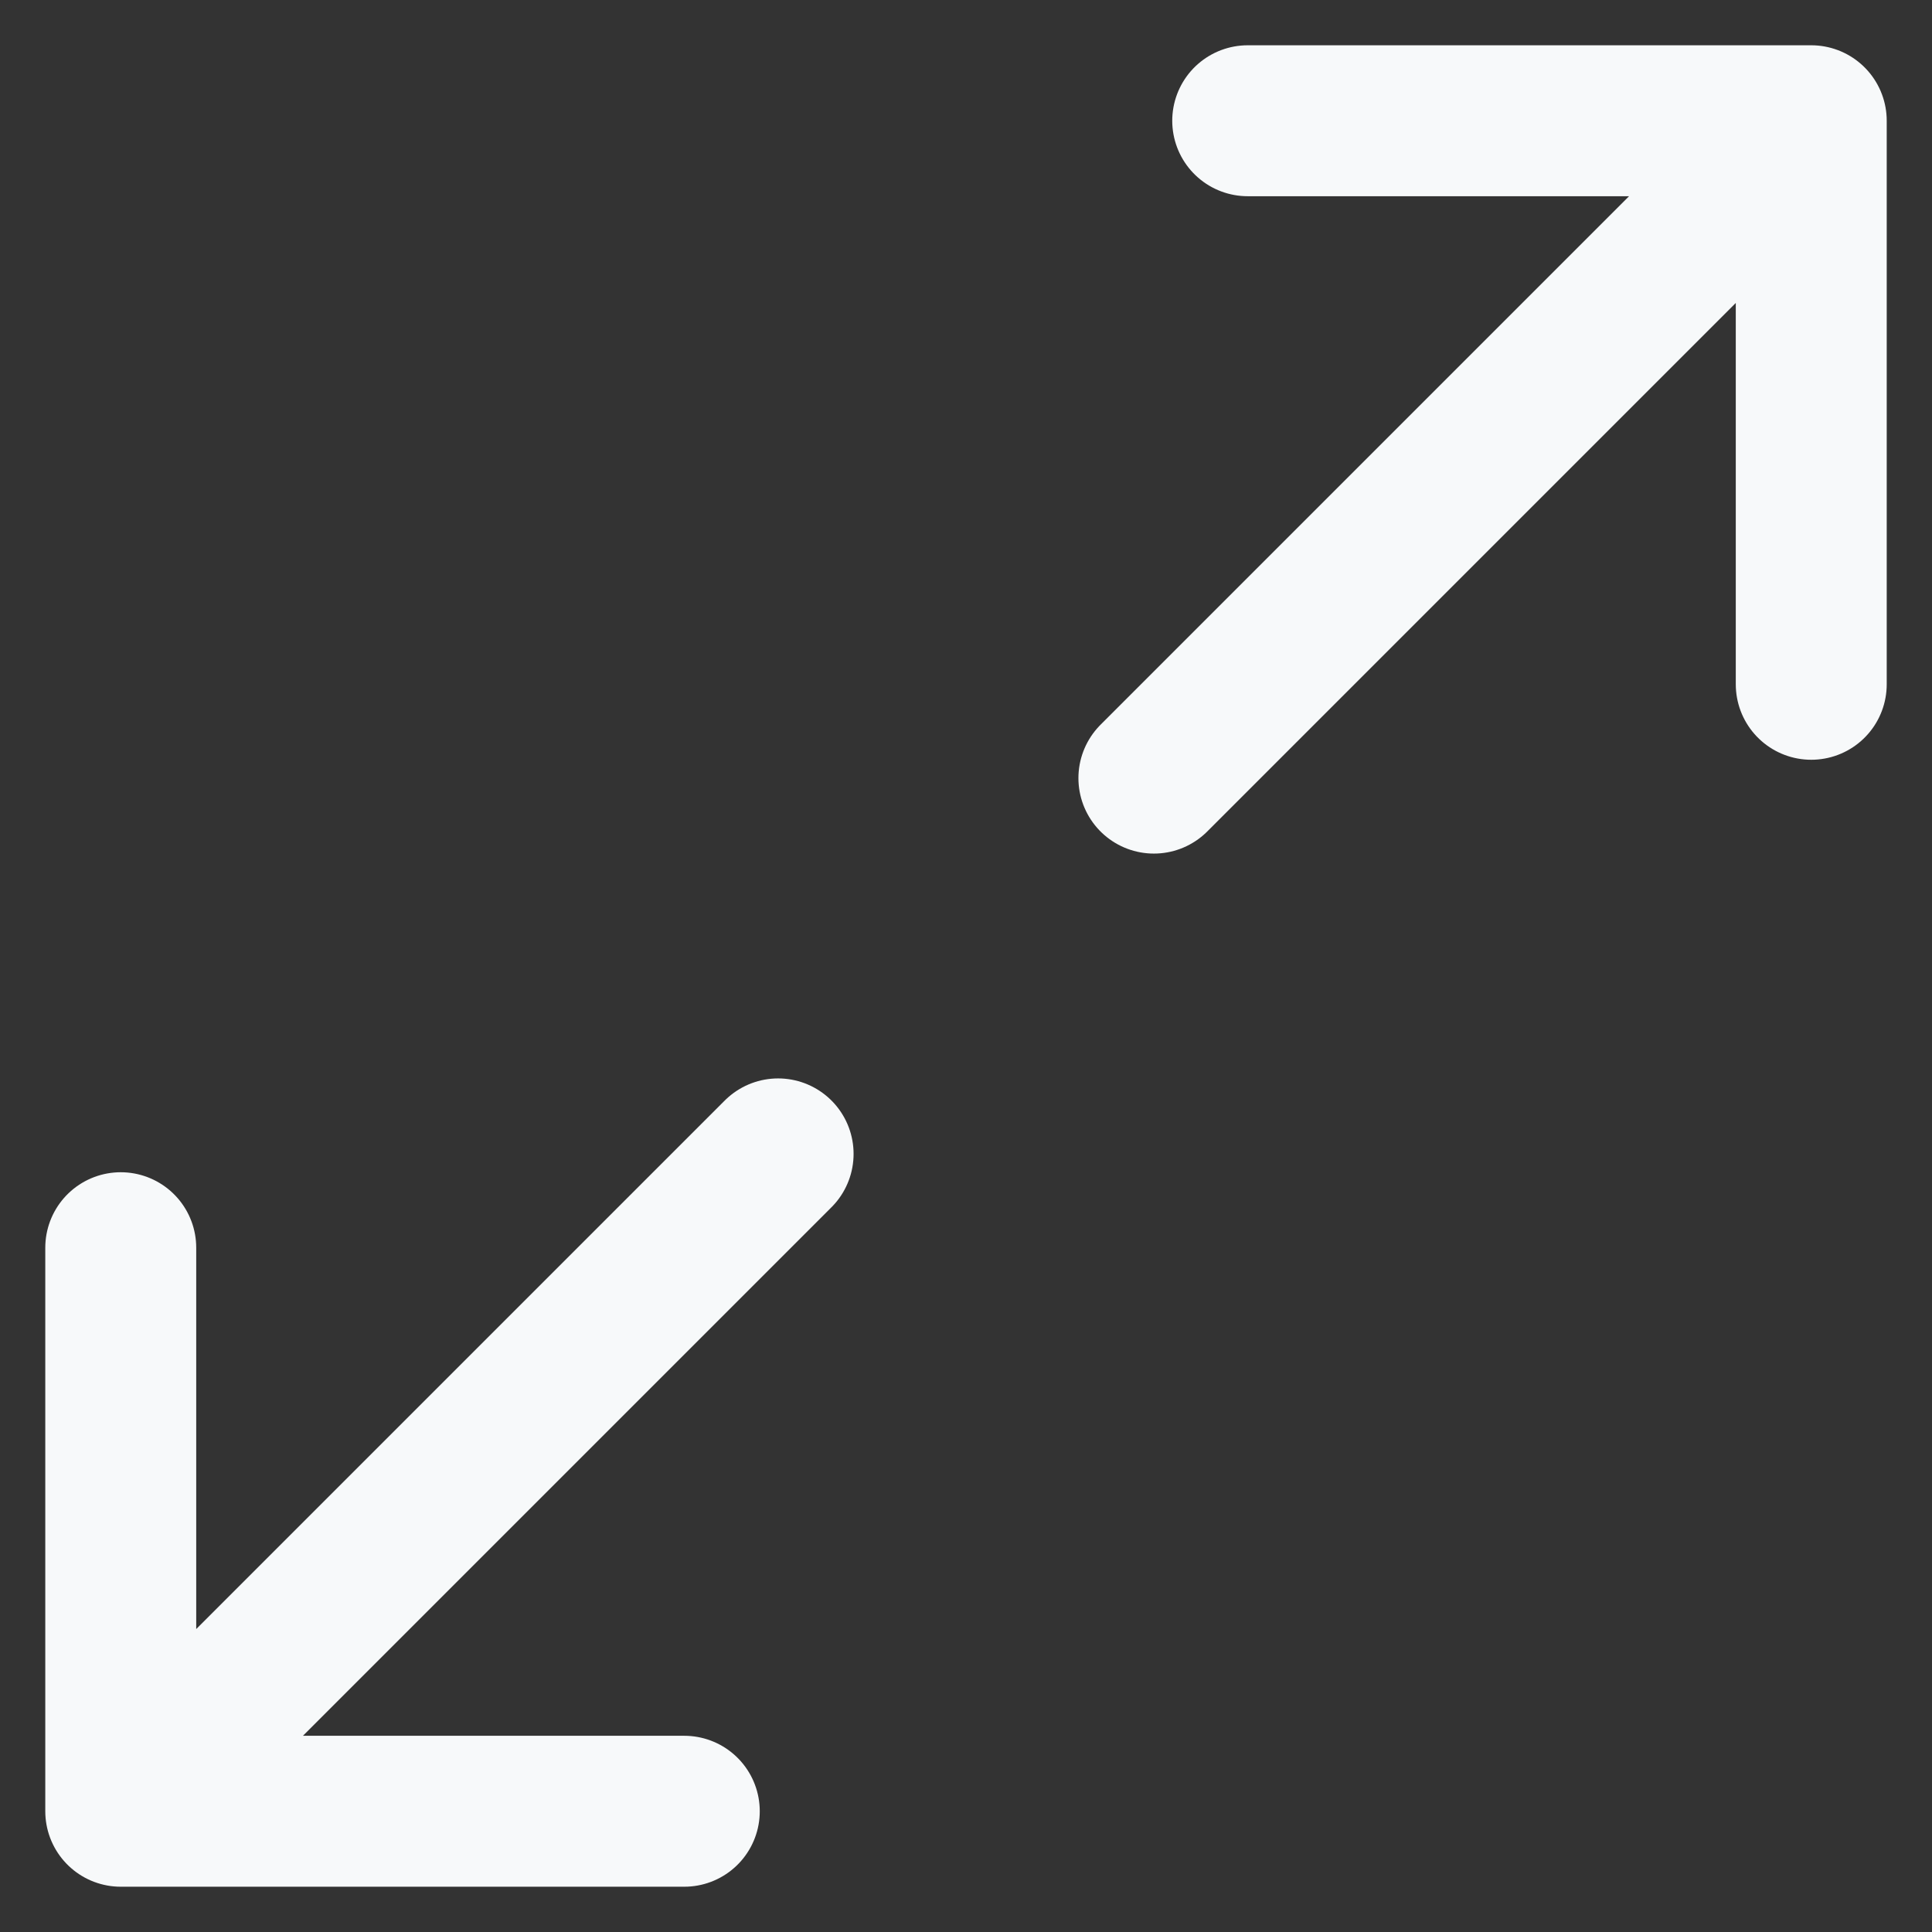<svg width="16" height="16" viewBox="0 0 16 16" fill="none" xmlns="http://www.w3.org/2000/svg">
<rect x="0" y="0" width="16" height="16" fill="#333333" stroke="none"/>
<g clip-path="url(#clip0_9_14)">
<path d="M10.333 1H15M15 1V5.667M15 1L9.556 6.444M5.667 15H1M1 15V10.333M1 15L6.444 9.556" stroke="#F7F9FA" stroke-width="1.25" stroke-linecap="round" stroke-linejoin="round"/>
</g>
<defs>
<clipPath id="clip0_9_14">
<rect width="16" height="16" fill="white"/>
</clipPath>
</defs>
</svg>
